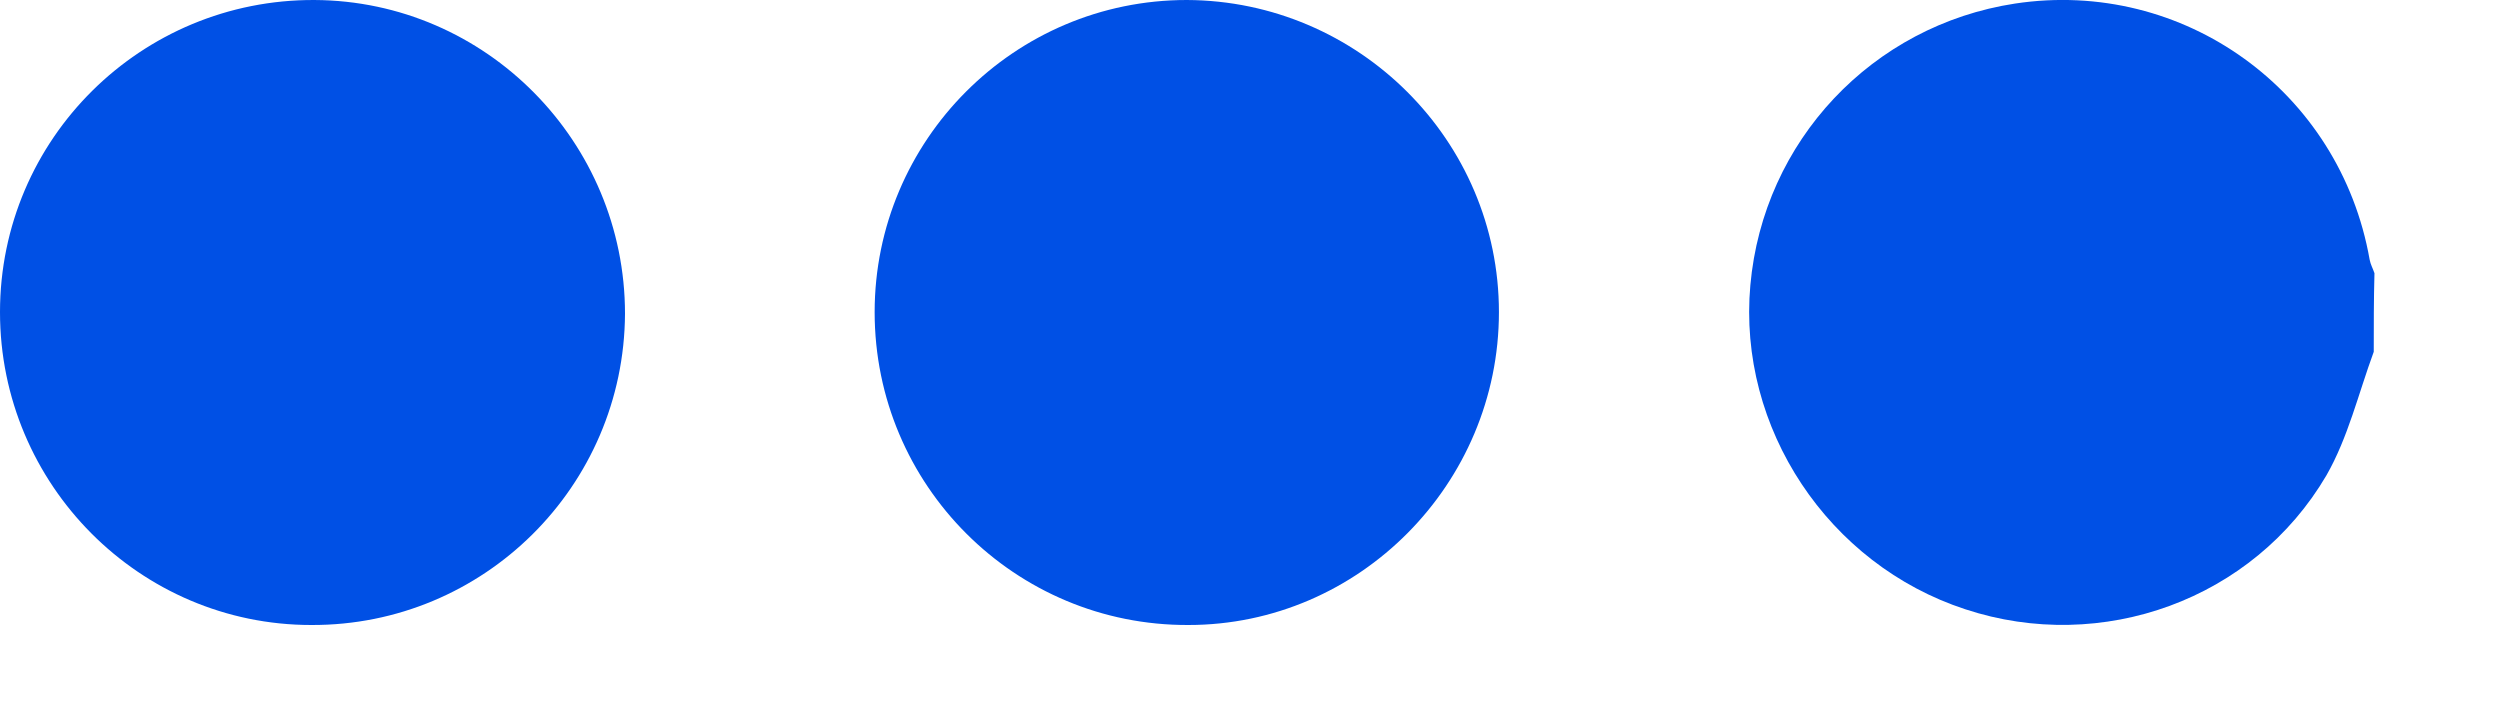 <svg width="14" height="4" viewBox="0 0 14 4" fill="none" xmlns="http://www.w3.org/2000/svg">
<path d="M1.743 3.5C0.782 3.5 0 2.714 0 1.748C0 0.777 0.791 -0.004 1.761 1.92692e-05C2.723 0.005 3.5 0.795 3.5 1.757C3.495 2.723 2.709 3.504 1.743 3.5Z" fill="#0050E5"/>
<path d="M8.394 1.748C8.394 2.709 7.612 3.5 6.655 3.5C5.685 3.504 4.898 2.718 4.898 1.748C4.898 0.786 5.68 0 6.646 0C7.608 0.004 8.394 0.786 8.394 1.748Z" fill="#0050E5"/>
<path d="M13.293 1.97C13.207 2.204 13.149 2.451 13.028 2.662C12.619 3.359 11.77 3.664 11.006 3.412C10.238 3.161 9.73 2.397 9.802 1.597C9.874 0.789 10.485 0.142 11.284 0.02C12.228 -0.123 13.104 0.51 13.27 1.454C13.275 1.481 13.288 1.503 13.297 1.53C13.293 1.678 13.293 1.822 13.293 1.97Z" fill="#0050E5"/>
</svg>
